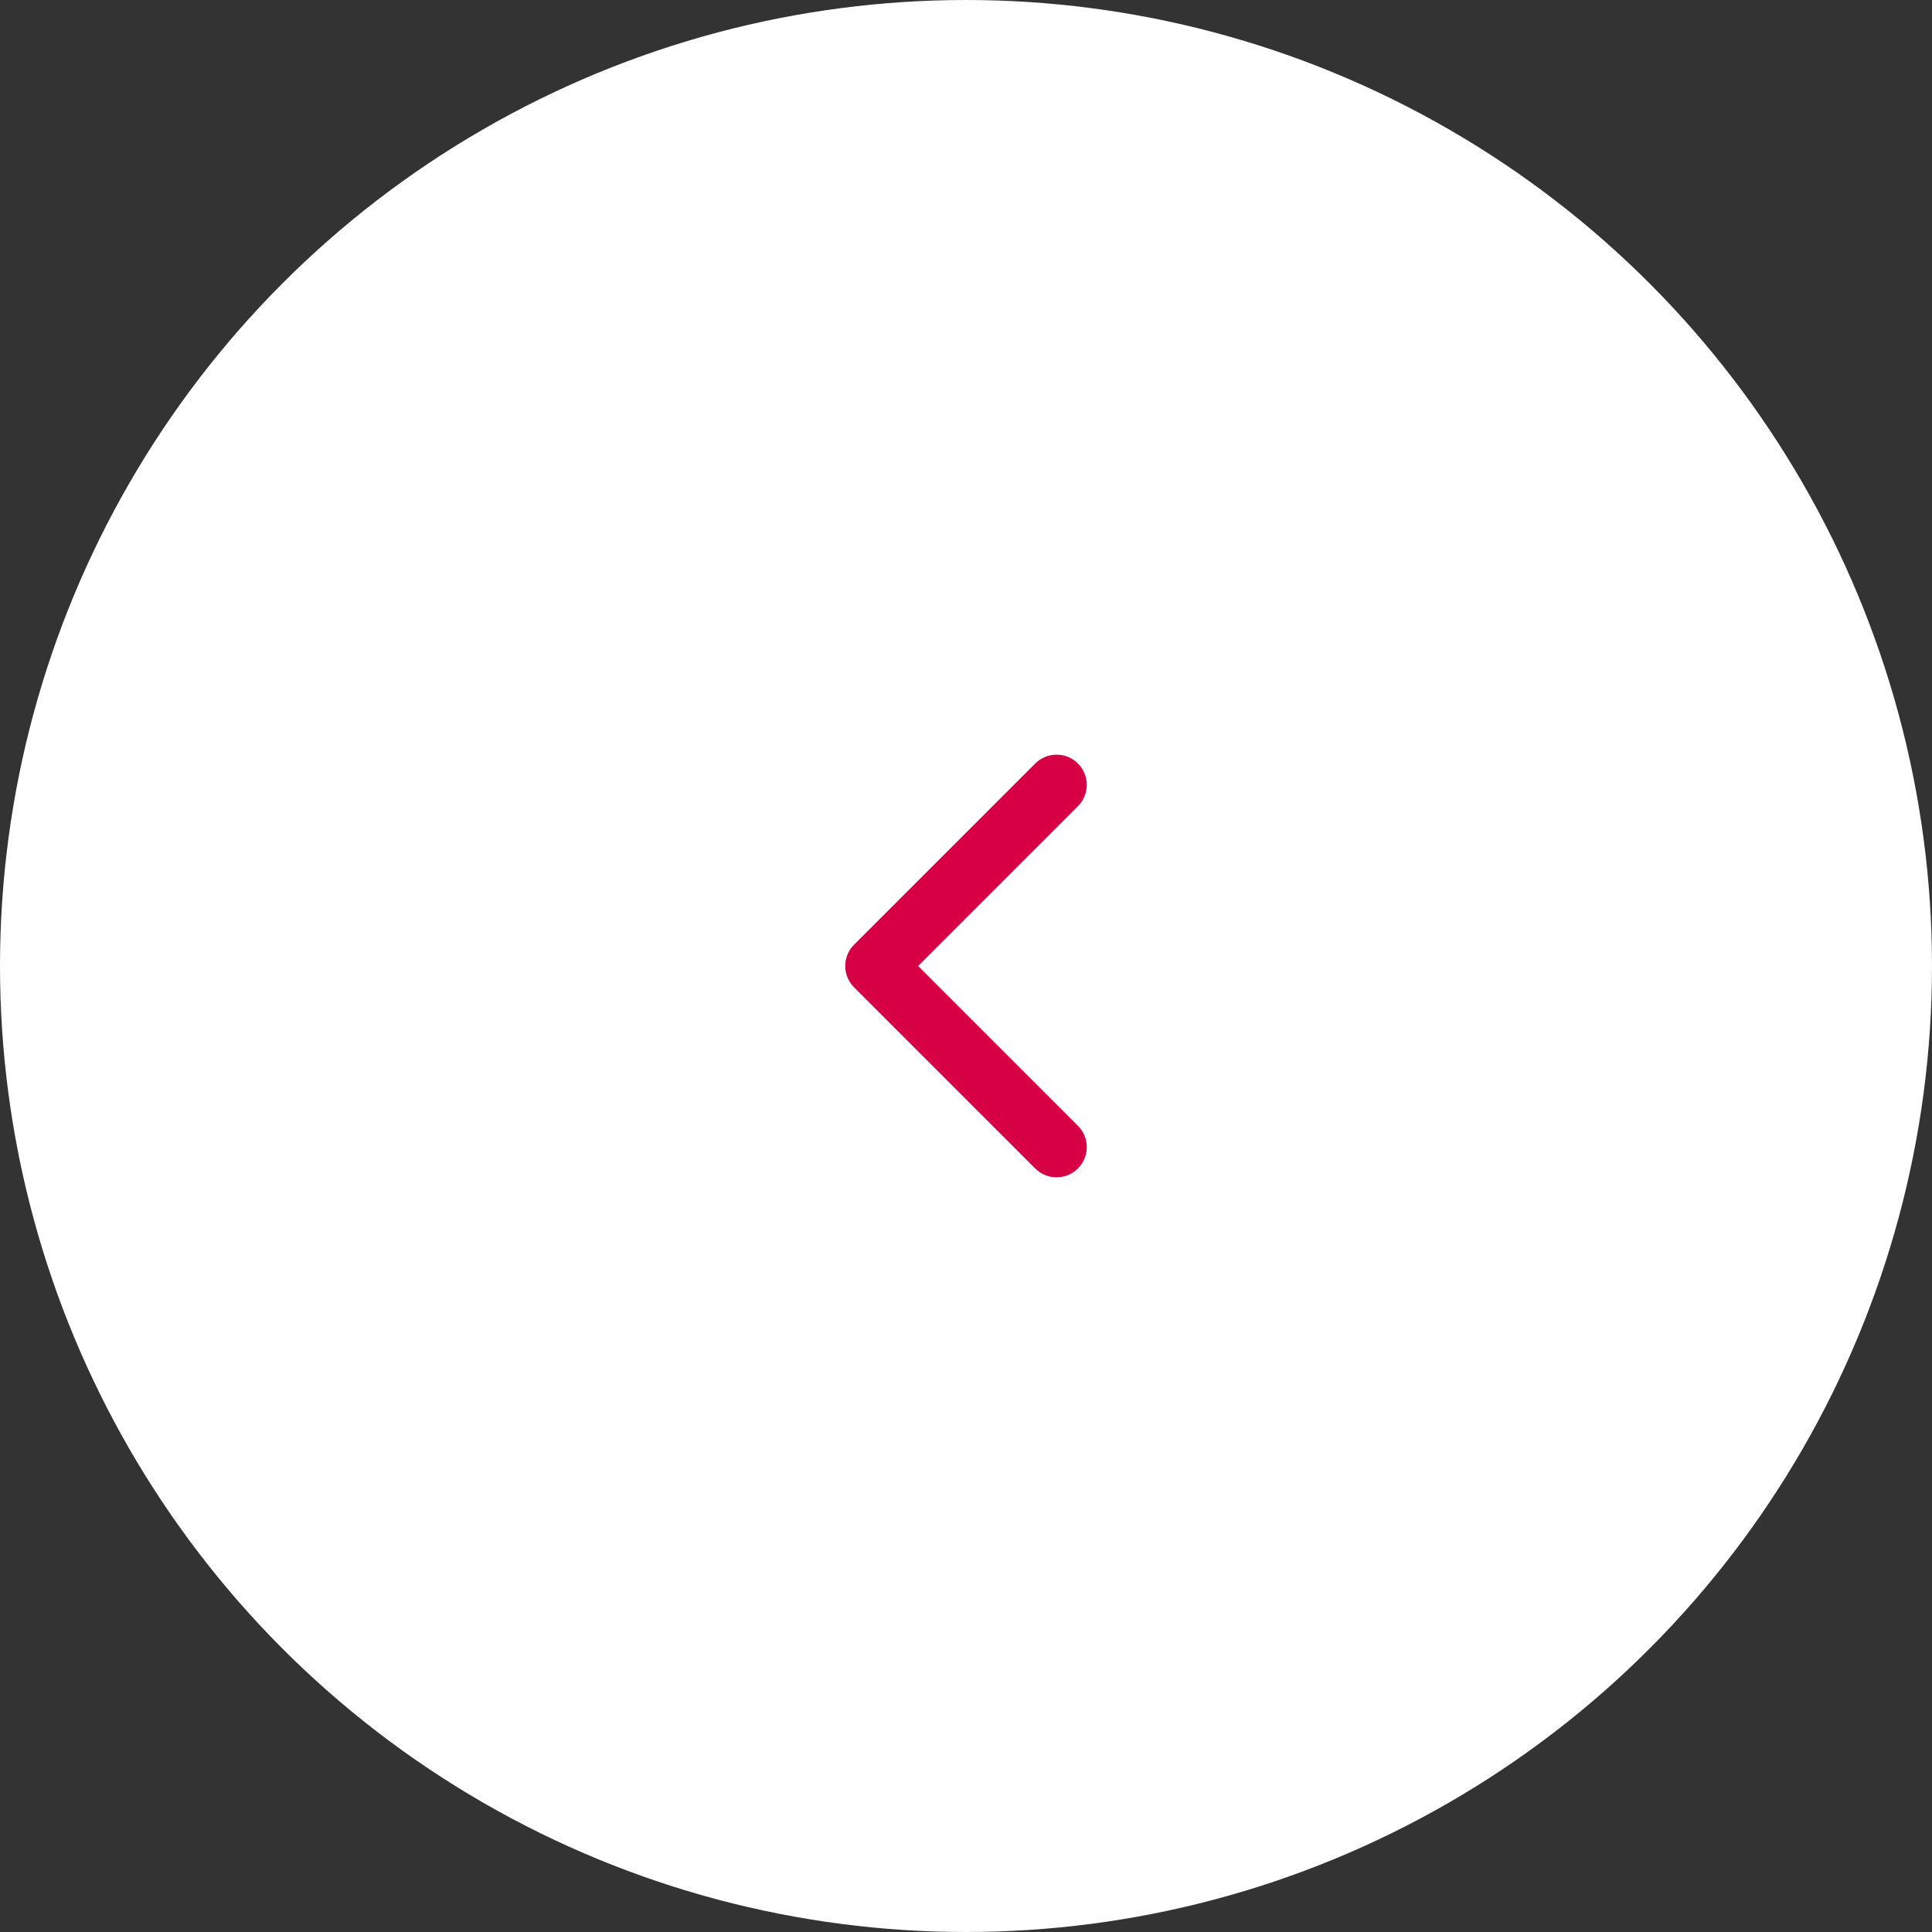 <svg width="64" height="64" viewBox="0 0 64 64" fill="none" xmlns="http://www.w3.org/2000/svg">
<rect x="0" y="0" width="64" height="64" fill="#333333" stroke="none"/>
<circle r="31.5" transform="matrix(-1 0 0 1 32 32)" fill="white" stroke="white"/>
<path d="M30.414 32L35.707 37.293C36.098 37.683 36.098 38.317 35.707 38.707C35.317 39.098 34.683 39.098 34.293 38.707L28.293 32.707C27.902 32.317 27.902 31.683 28.293 31.293L34.293 25.293C34.683 24.902 35.317 24.902 35.707 25.293C36.098 25.683 36.098 26.317 35.707 26.707L30.414 32Z" fill="#D80044"/>
<mask id="mask0" style="mask-type:alpha" maskUnits="userSpaceOnUse" x="28" y="25" width="8" height="14">
<path d="M30.414 32L35.707 37.293C36.098 37.683 36.098 38.317 35.707 38.707C35.317 39.098 34.683 39.098 34.293 38.707L28.293 32.707C27.902 32.317 27.902 31.683 28.293 31.293L34.293 25.293C34.683 24.902 35.317 24.902 35.707 25.293C36.098 25.683 36.098 26.317 35.707 26.707L30.414 32Z" fill="white"/>
</mask>
<g mask="url(#mask0)">
</g>
</svg>
